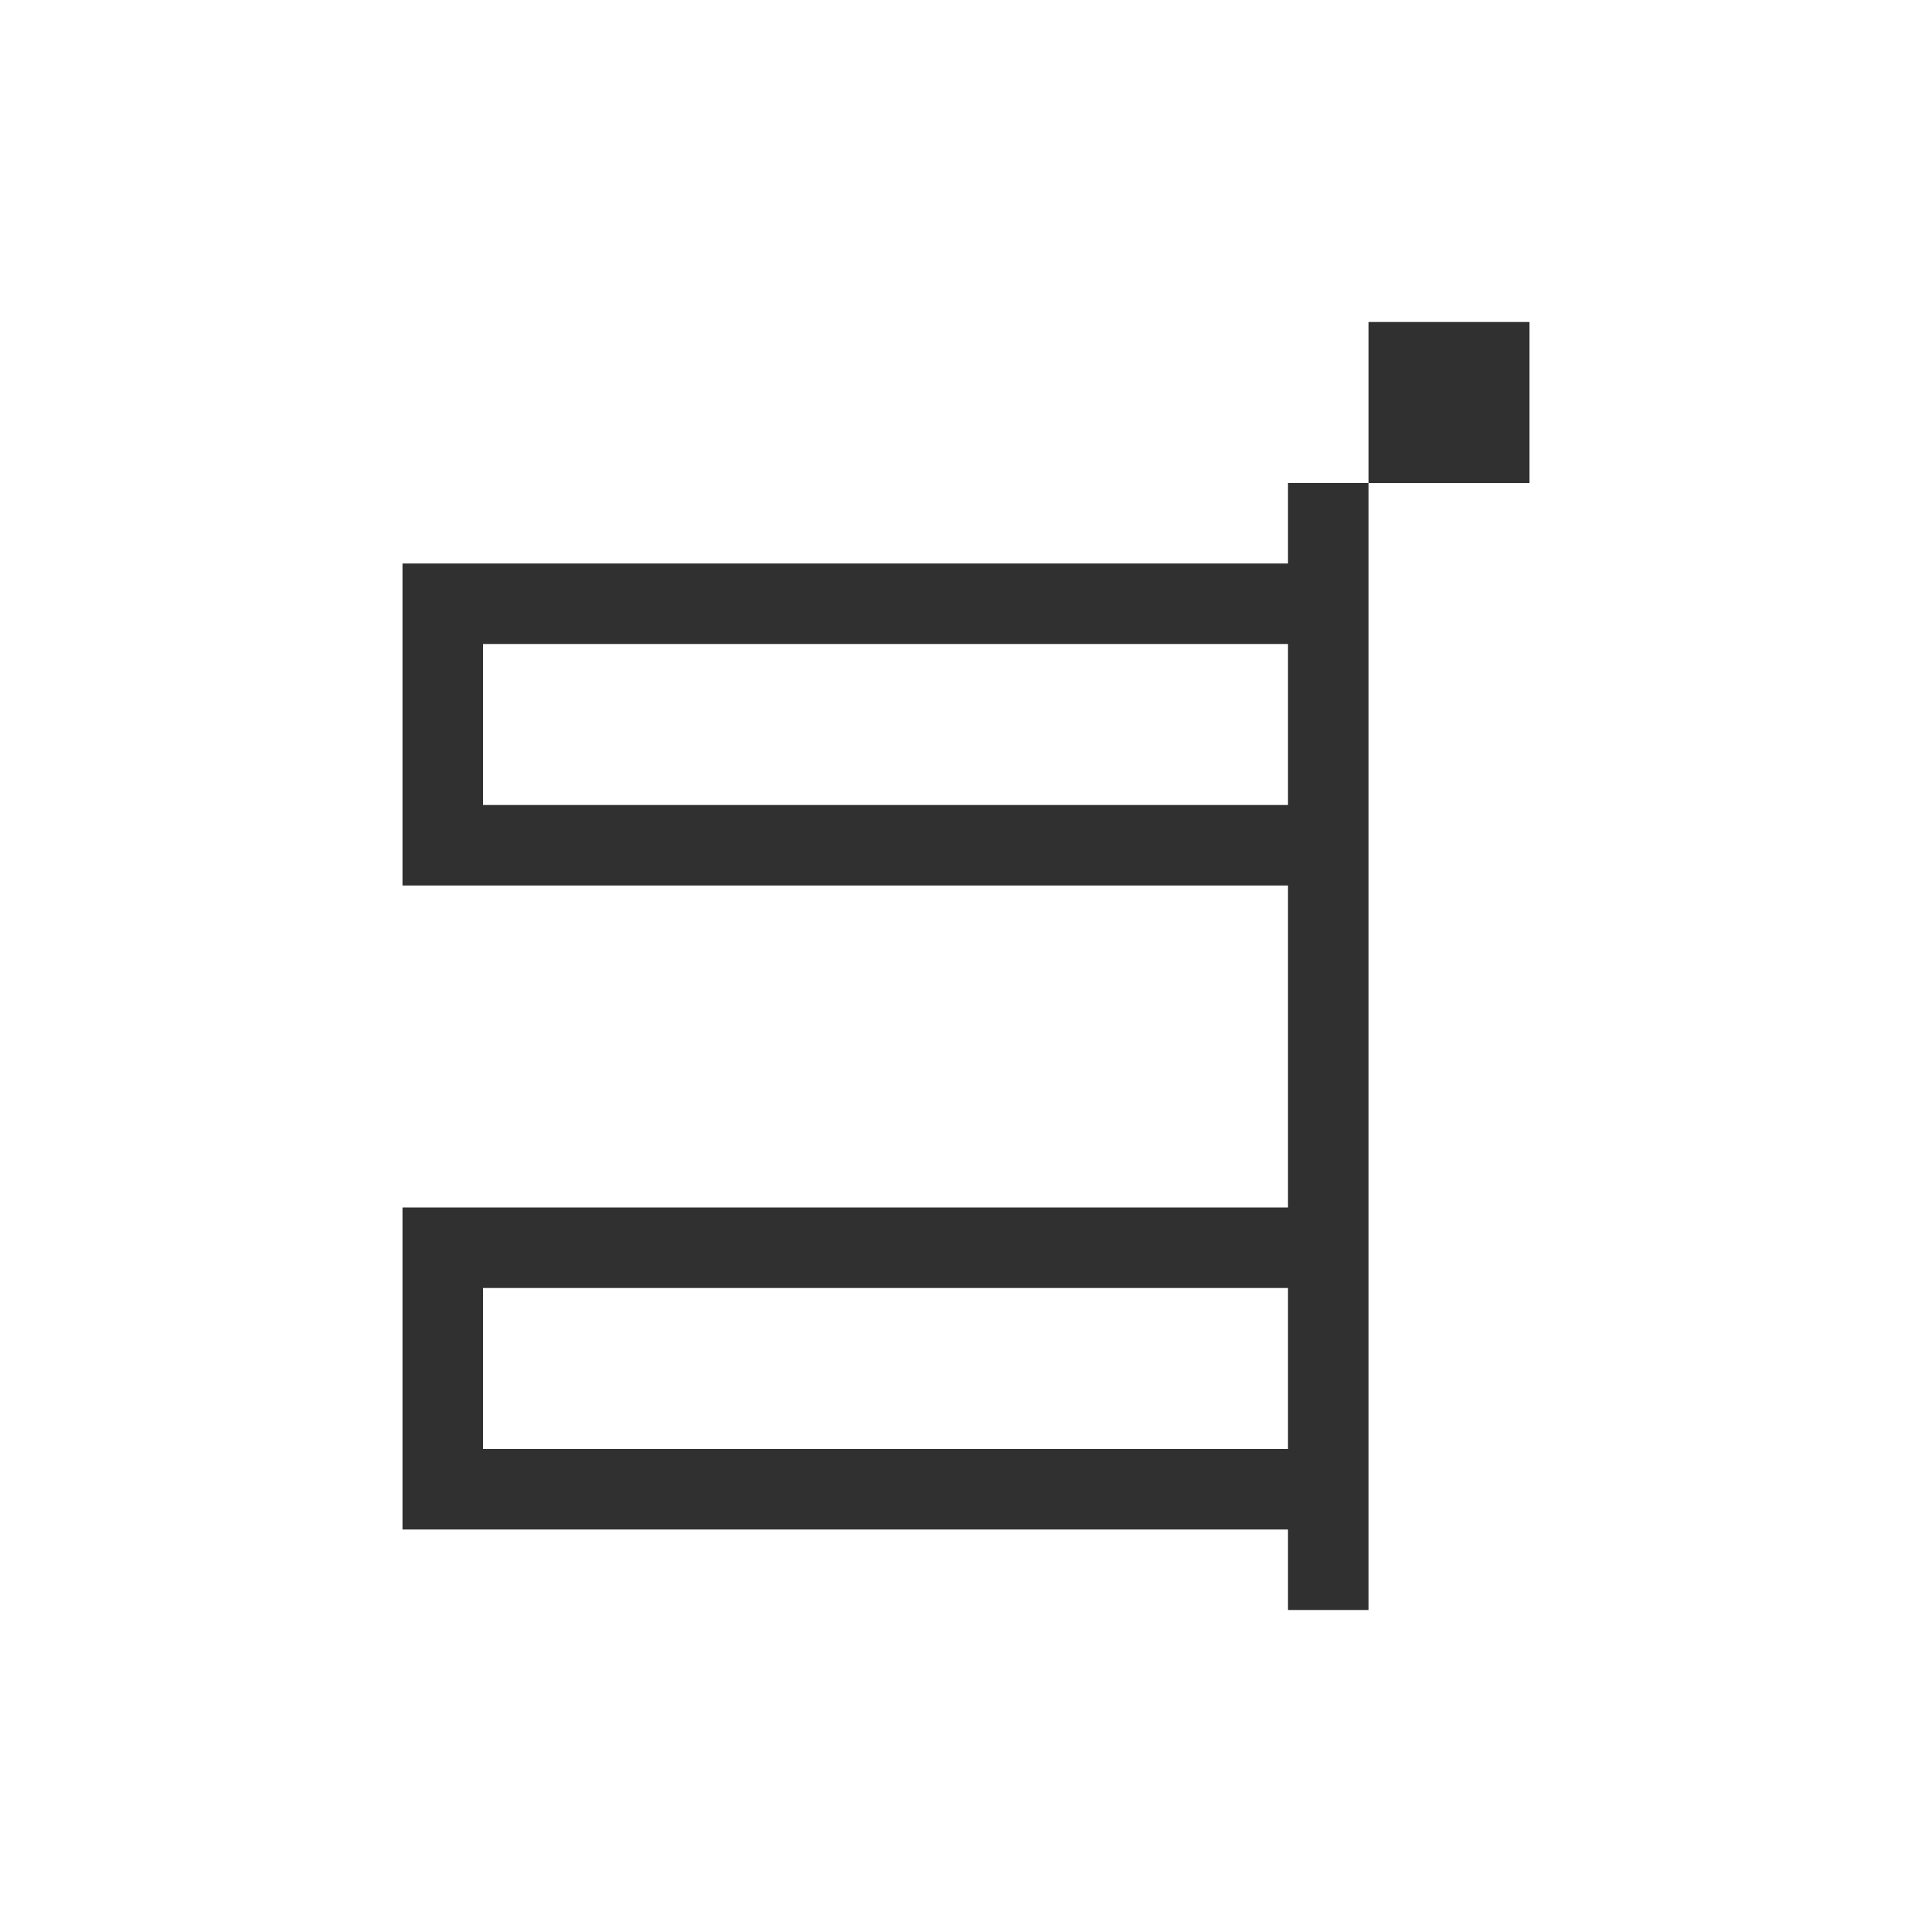 <?xml version="1.0" encoding="UTF-8"?>
<svg width="24px" height="24px" viewBox="0 0 24 24" version="1.1" xmlns="http://www.w3.org/2000/svg" xmlns:xlink="http://www.w3.org/1999/xlink">
    <!-- Generator: Sketch 51.3 (57544) - http://www.bohemiancoding.com/sketch -->
    <title>align-horizontal-right-to-anchor</title>
    <desc>Created with Sketch.</desc>
    <defs></defs>
    <g id="align-horizontal-right-to-anchor" stroke="none" stroke-width="1" fill="none" fill-rule="evenodd">
        <g id="163" transform="translate(12, 12) scale(-1, 1) translate(-12, -12) translate(5, 4)" fill="#303030" fill-rule="nonzero">
            <polygon id="Path" points="0 0 0 2 2 2 2 0"></polygon>
            <path d="M2,2 L3,2 L3,3 L14,3 L14,7 L3,7 L3,11 L14,11 L14,15 L3,15 L3,16 L2,16 L2,2 Z M3,4 L3,6 L13,6 L13,4 L3,4 Z M3,12 L3,14 L13,14 L13,12 L3,12 Z" id="Combined-Shape"></path>
        </g>
    </g>
</svg>